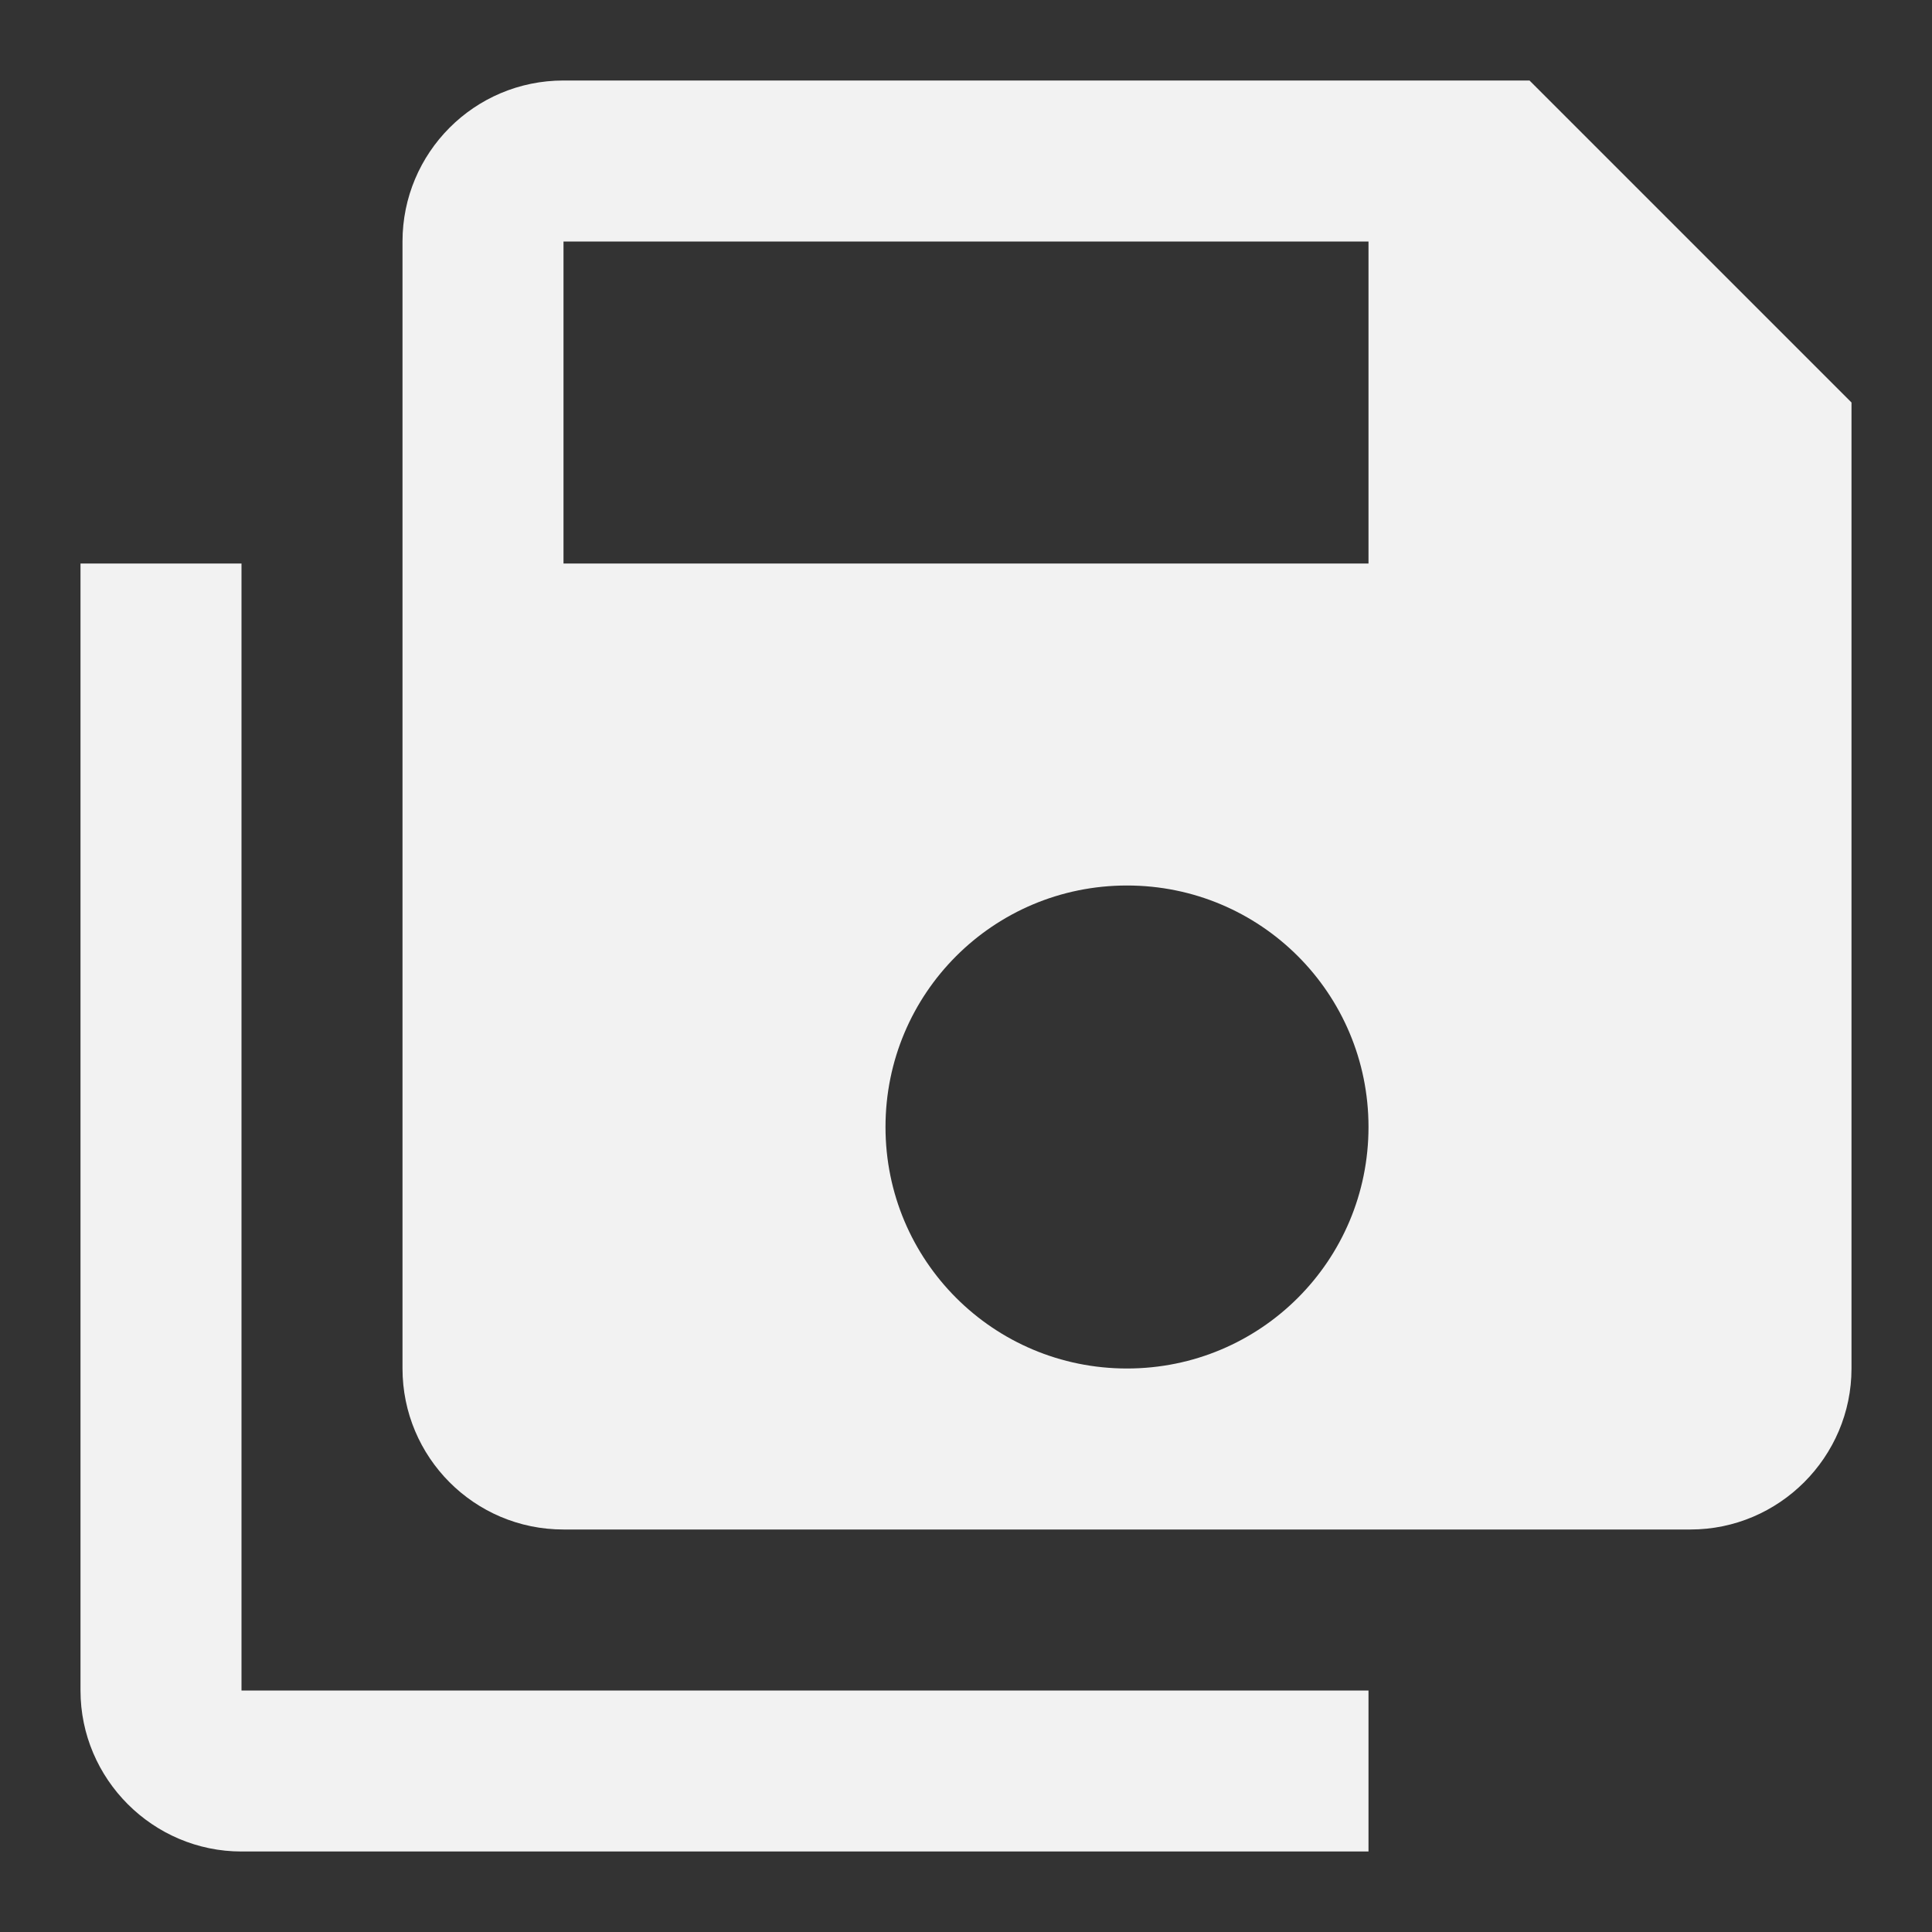 <?xml version="1.0" encoding="utf-8"?>
<!DOCTYPE svg PUBLIC "-//W3C//DTD SVG 1.1//EN" "http://www.w3.org/Graphics/SVG/1.1/DTD/svg11.dtd">
<svg xmlns="http://www.w3.org/2000/svg" xmlns:xlink="http://www.w3.org/1999/xlink" version="1.1" baseProfile="full" width="24" height="24" viewBox="0 0 24.00 24.00" enable-background="new 0 0 24.00 24.00" xml:space="preserve">
	<rect x="0" y="0" width="24.00" height="24.00" fill="#333333" stroke="none"/>
	<path fill="#F2F2F2" fill-opacity="1" stroke-width="0.2" stroke-linejoin="round" d="M 17,7L 17,3L 7,3L 7,7L 17,7 Z M 14,17C 15.66,17 17,15.66 17,14C 17,12.34 15.66,11 14,11C 12.34,11 11,12.34 11,14C 11,15.66 12.34,17 14,17 Z M 19,1L 23,5L 23,17C 23,18.1 22.1,19 21,19L 7,19C 5.89,19 5,18.1 5,17L 5,3C 5,1.9 5.89,1 7,1L 19,1 Z M 1,7L 3,7L 3,21L 17,21L 17,23L 3,23C 1.9,23 1,22.1 1,21L 1,7 Z "/>
</svg>

